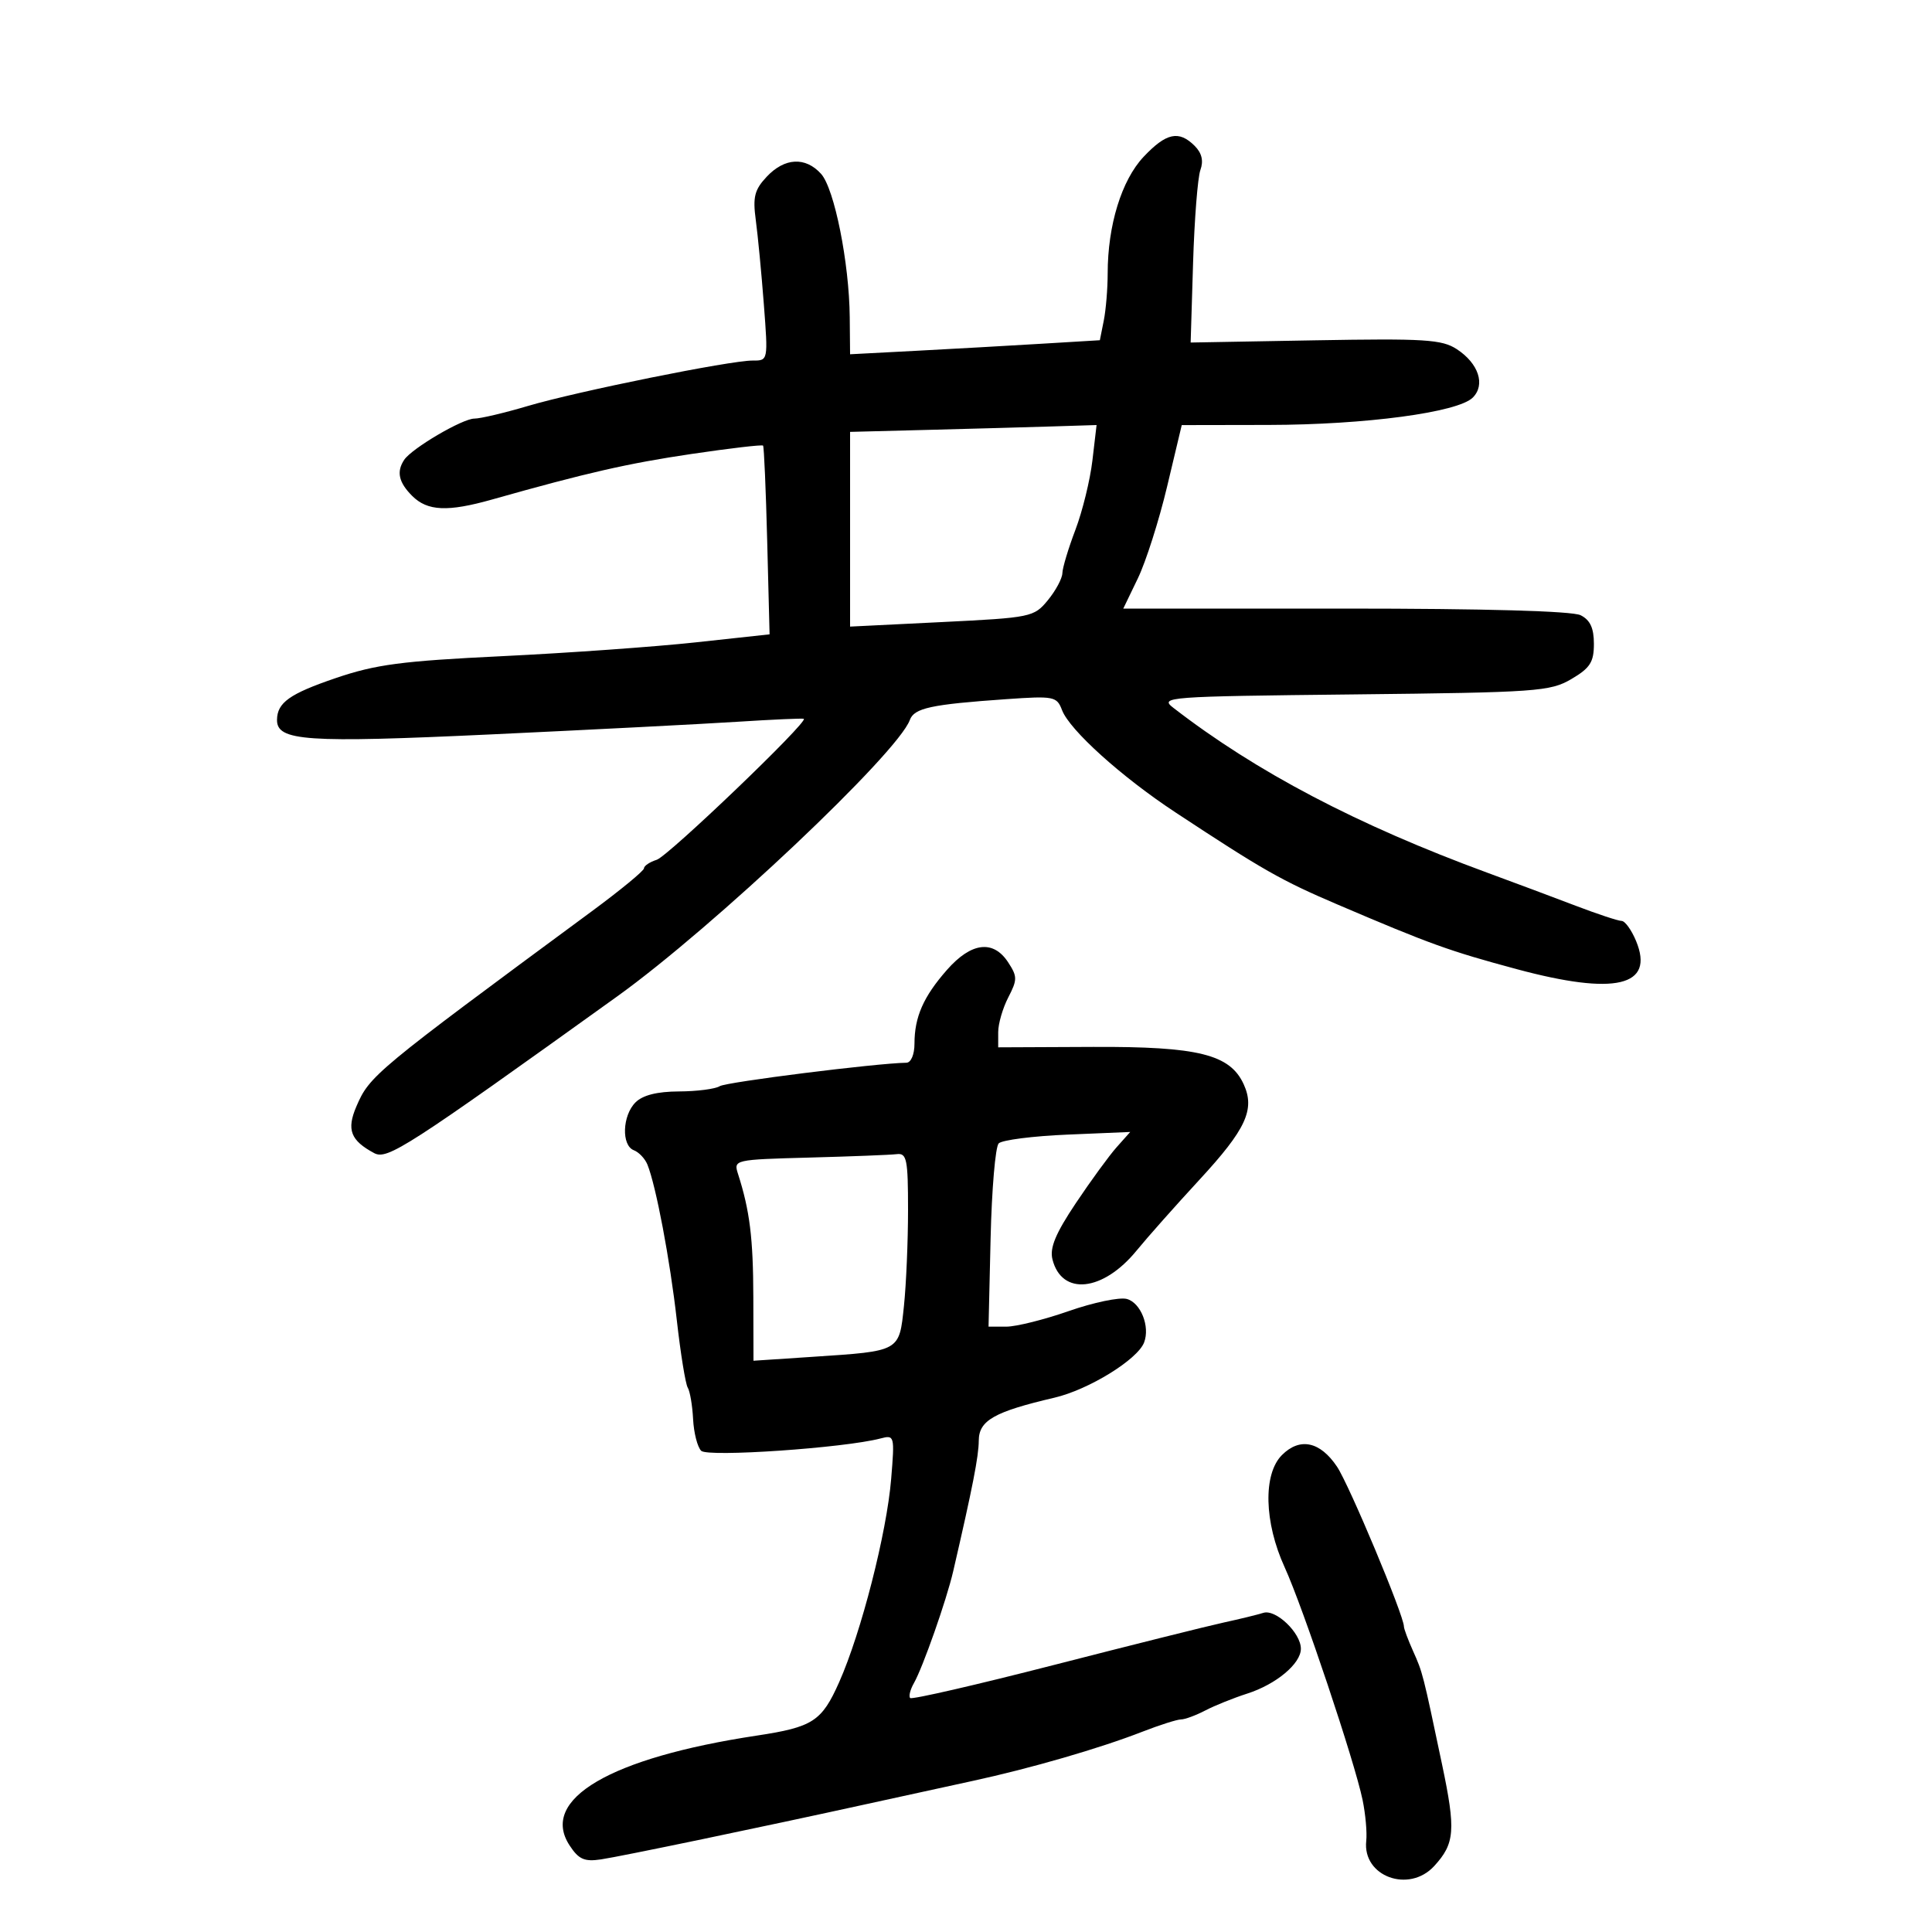 <svg xmlns="http://www.w3.org/2000/svg" width="300" height="300" viewBox="0 0 300 300" version="1.1">
	<path d="M 177.574 24.353 C 174.162 27.971, 172 34.990, 172 42.451 C 172 44.816, 171.726 48.118, 171.392 49.790 L 170.784 52.830 161.642 53.381 C 156.614 53.685, 147.887 54.176, 142.250 54.472 L 132 55.010 131.947 49.255 C 131.870 40.810, 129.563 29.280, 127.493 26.993 C 125.068 24.313, 121.836 24.481, 119.063 27.433 C 117.157 29.462, 116.874 30.583, 117.359 34.183 C 117.679 36.557, 118.242 42.438, 118.609 47.250 C 119.277 55.997, 119.277 56, 116.889 55.986 C 113.409 55.965, 89.595 60.778, 81.929 63.051 C 78.315 64.123, 74.594 65, 73.659 65 C 71.814 65, 63.956 69.616, 62.765 71.399 C 61.536 73.241, 61.903 74.903, 64 77 C 66.370 79.370, 69.509 79.513, 76.412 77.563 C 91.075 73.420, 97.473 71.959, 107.359 70.494 C 113.332 69.609, 118.340 69.024, 118.489 69.193 C 118.638 69.362, 118.926 76.025, 119.130 84 L 119.500 98.500 108 99.748 C 101.675 100.434, 88.175 101.397, 78 101.888 C 62.371 102.642, 58.354 103.171, 52.117 105.297 C 44.970 107.733, 43.047 109.101, 43.015 111.771 C 42.976 115.075, 47.494 115.383, 76.288 114.036 C 91.805 113.310, 109 112.428, 114.500 112.076 C 120 111.724, 124.643 111.518, 124.817 111.618 C 125.566 112.049, 103.767 132.939, 101.976 133.507 C 100.889 133.852, 100 134.447, 100 134.830 C 100 135.212, 96.347 138.219, 91.882 141.512 C 58.145 166.397, 57.383 167.029, 55.327 171.837 C 53.796 175.418, 54.441 177.095, 58.103 179.055 C 60.135 180.143, 63.165 178.189, 95.853 154.712 C 110.761 144.005, 139.390 116.961, 141.275 111.805 C 141.957 109.942, 144.542 109.383, 156.279 108.564 C 163.657 108.049, 164.101 108.136, 164.910 110.262 C 166.087 113.360, 174.133 120.618, 182.500 126.131 C 196.151 135.126, 198.952 136.718, 207.678 140.448 C 222.083 146.605, 225.020 147.664, 235.500 150.484 C 250.832 154.609, 256.968 153.165, 254.049 146.118 C 253.339 144.403, 252.326 143, 251.799 143 C 251.272 143, 248.064 141.940, 244.671 140.644 C 241.277 139.348, 235.125 137.048, 231 135.533 C 210.760 128.100, 195.067 119.861, 182.214 109.923 C 180.010 108.219, 181.025 108.143, 210.214 107.828 C 238.648 107.520, 240.714 107.374, 244 105.444 C 246.915 103.731, 247.500 102.817, 247.500 99.973 C 247.500 97.522, 246.917 96.269, 245.435 95.530 C 244.139 94.883, 230.534 94.500, 208.896 94.500 L 174.422 94.500 176.687 89.805 C 177.933 87.223, 179.975 80.812, 181.226 75.559 L 183.500 66.008 197 65.984 C 212.057 65.957, 226.393 64.035, 228.693 61.736 C 230.688 59.741, 229.600 56.439, 226.217 54.223 C 223.905 52.709, 221.238 52.542, 204.234 52.844 L 184.883 53.188 185.260 40.844 C 185.467 34.055, 185.978 27.555, 186.396 26.399 C 186.910 24.975, 186.624 23.767, 185.506 22.649 C 183.057 20.200, 181.093 20.622, 177.574 24.353 M 144.250 66.747 L 132 67.062 132 82.180 L 132 97.298 146.250 96.595 C 160.131 95.911, 160.557 95.823, 162.714 93.196 C 163.932 91.713, 164.944 89.825, 164.965 89 C 164.985 88.175, 165.896 85.145, 166.990 82.268 C 168.083 79.390, 169.270 74.553, 169.627 71.518 L 170.275 66 163.388 66.216 C 159.599 66.335, 150.988 66.574, 144.250 66.747 M 147.037 150.611 C 143.382 154.773, 142 157.917, 142 162.065 C 142 163.736, 141.462 165.009, 140.750 165.020 C 136.048 165.095, 112.788 168.016, 111.764 168.660 C 111.069 169.098, 108.218 169.466, 105.429 169.478 C 102.038 169.493, 99.801 170.056, 98.679 171.179 C 96.631 173.226, 96.471 177.860, 98.423 178.609 C 99.205 178.909, 100.152 179.907, 100.527 180.827 C 101.857 184.093, 104.039 195.634, 105.092 204.975 C 105.679 210.186, 106.445 214.910, 106.792 215.473 C 107.140 216.036, 107.514 218.234, 107.623 220.359 C 107.732 222.483, 108.297 224.697, 108.879 225.279 C 109.897 226.297, 131.112 224.839, 136.723 223.365 C 138.898 222.793, 138.933 222.927, 138.380 229.641 C 137.690 238.030, 133.730 253.502, 130.302 261.212 C 127.596 267.295, 126.222 268.185, 117.500 269.505 C 94.726 272.952, 83.752 279.393, 88.446 286.558 C 89.865 288.724, 90.744 289.113, 93.338 288.723 C 96.565 288.238, 118.296 283.712, 134.500 280.151 C 139.450 279.062, 146.875 277.441, 151 276.548 C 160.031 274.593, 170.738 271.490, 177.383 268.902 C 180.069 267.856, 182.769 266.997, 183.383 266.994 C 183.998 266.990, 185.694 266.365, 187.153 265.603 C 188.613 264.842, 191.538 263.664, 193.653 262.986 C 198.161 261.542, 202 258.335, 202 256.014 C 202 253.555, 198.105 249.832, 196.171 250.443 C 195.252 250.734, 192.475 251.411, 190 251.948 C 187.525 252.486, 175.670 255.450, 163.656 258.535 C 151.641 261.620, 141.598 263.931, 141.336 263.670 C 141.075 263.408, 141.336 262.363, 141.915 261.347 C 143.299 258.920, 146.983 248.434, 148.009 244 C 151.034 230.928, 151.967 226.160, 151.983 223.699 C 152.002 220.565, 154.377 219.218, 163.732 217.032 C 169.046 215.790, 176.634 211.117, 177.655 208.458 C 178.607 205.975, 177.127 202.267, 174.957 201.699 C 173.822 201.402, 169.775 202.248, 165.965 203.580 C 162.155 204.911, 157.792 206.001, 156.269 206.001 L 153.500 206.003 153.821 192.251 C 153.998 184.688, 154.562 178.071, 155.075 177.546 C 155.588 177.021, 160.394 176.407, 165.754 176.182 L 175.500 175.771 173.393 178.136 C 172.234 179.436, 169.382 183.347, 167.054 186.826 C 163.912 191.524, 162.976 193.770, 163.423 195.548 C 164.855 201.255, 171.266 200.585, 176.494 194.183 C 178.147 192.158, 182.535 187.214, 186.244 183.197 C 193.477 175.364, 194.907 172.285, 193.125 168.374 C 191.004 163.719, 186.071 162.493, 169.750 162.564 L 155 162.629 155 160.265 C 155 158.964, 155.704 156.539, 156.565 154.874 C 157.988 152.123, 157.986 151.627, 156.542 149.424 C 154.227 145.890, 150.807 146.317, 147.037 150.611 M 125.693 179.747 C 114.012 180.061, 113.893 180.088, 114.597 182.282 C 116.424 187.977, 116.954 192.233, 116.976 201.397 L 117 211.294 126.250 210.682 C 139.838 209.784, 139.620 209.906, 140.366 202.772 C 140.715 199.436, 141 192.723, 141 187.853 C 141 180.006, 140.801 179.024, 139.250 179.215 C 138.287 179.333, 132.187 179.573, 125.693 179.747 M 199.061 225.939 C 196.110 228.890, 196.289 236.386, 199.478 243.358 C 202.329 249.591, 210.361 273.572, 211.583 279.500 C 212.037 281.700, 212.292 284.562, 212.149 285.860 C 211.544 291.371, 218.786 294.038, 222.711 289.750 C 225.913 286.252, 226.071 284.195, 223.926 274 C 220.929 259.758, 220.924 259.737, 219.409 256.349 C 218.634 254.616, 218 252.913, 218 252.566 C 218 250.859, 209.496 230.547, 207.602 227.729 C 204.975 223.821, 201.837 223.163, 199.061 225.939" stroke="none" fill="black" fill-rule="evenodd"/>
</svg>